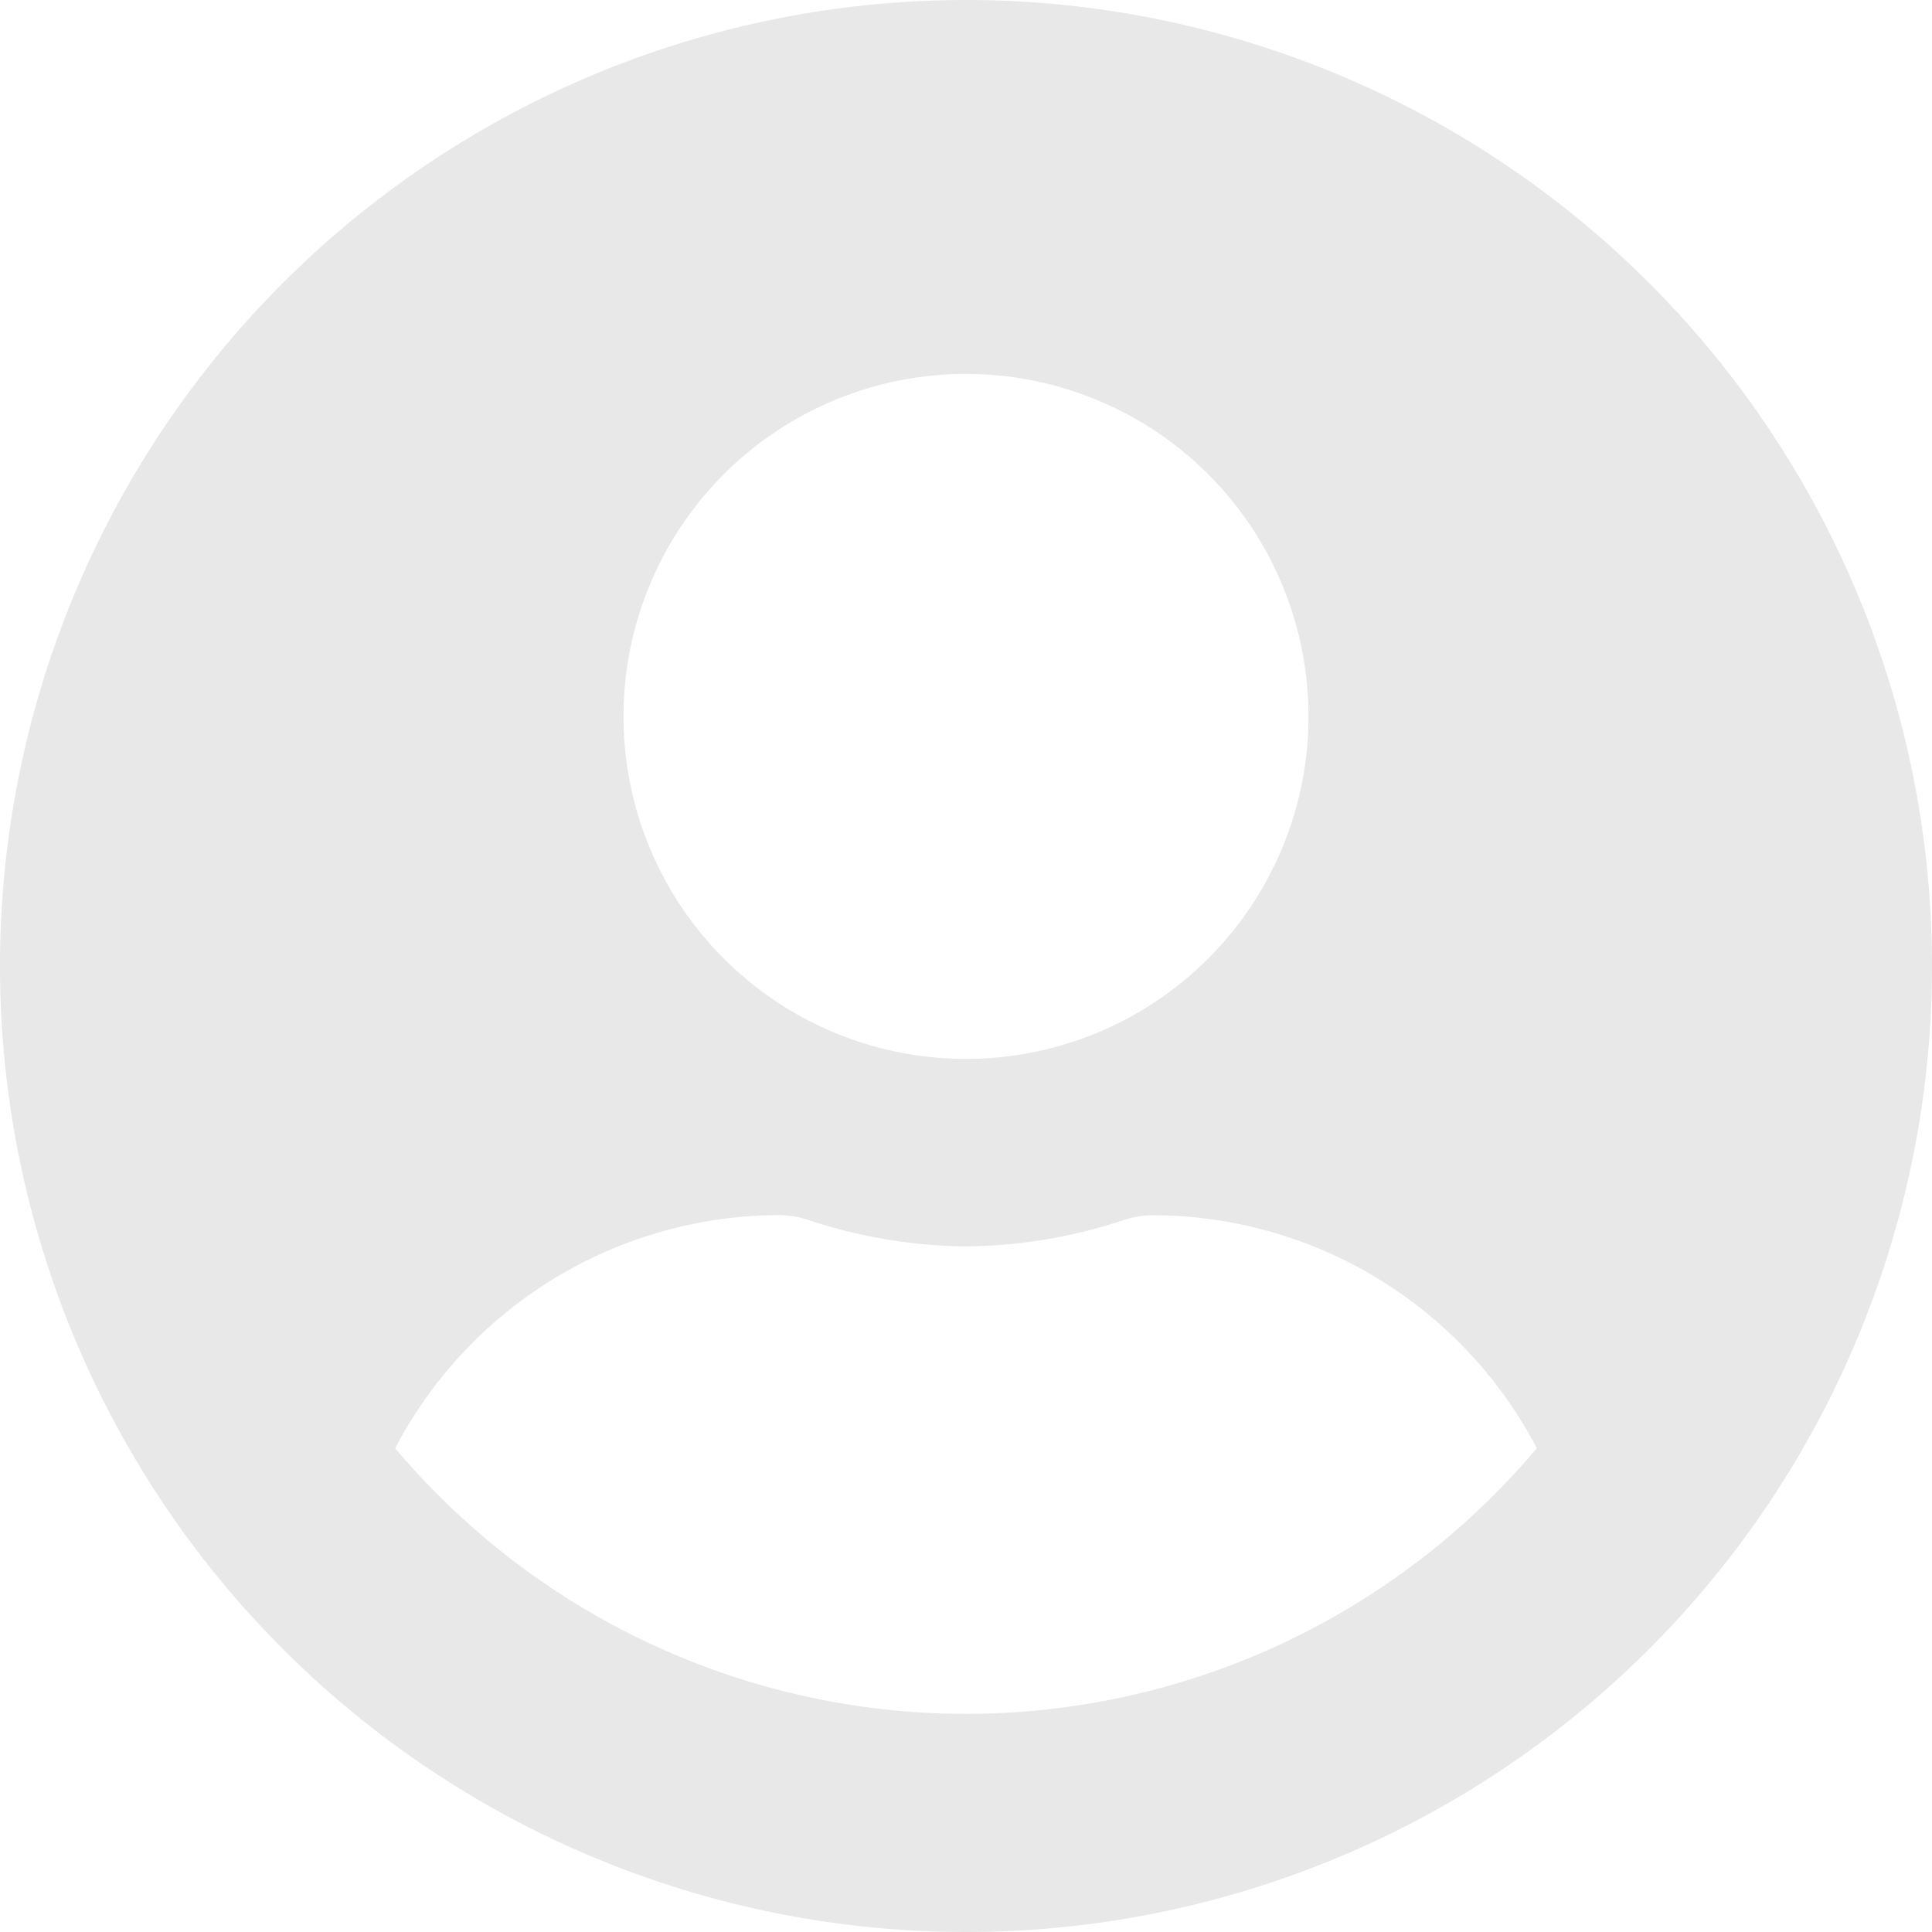 <svg xmlns="http://www.w3.org/2000/svg" width="22" height="22" viewBox="0 0 22 22">
  <path id="Icon_awesome-user-circle" data-name="Icon awesome-user-circle" d="M11,.563a11,11,0,1,0,11,11A11,11,0,0,0,11,.563Zm0,4.258a3.9,3.9,0,1,1-3.9,3.9A3.9,3.9,0,0,1,11,4.821Zm0,15.258a8.5,8.5,0,0,1-6.5-3.025A4.945,4.945,0,0,1,8.871,14.4a1.085,1.085,0,0,1,.315.049A5.873,5.873,0,0,0,11,14.756a5.85,5.85,0,0,0,1.814-.306,1.085,1.085,0,0,1,.315-.049A4.945,4.945,0,0,1,17.5,17.054,8.5,8.5,0,0,1,11,20.079Z" transform="translate(0 -0.563)" fill="#e8e8e8"/>
</svg>
